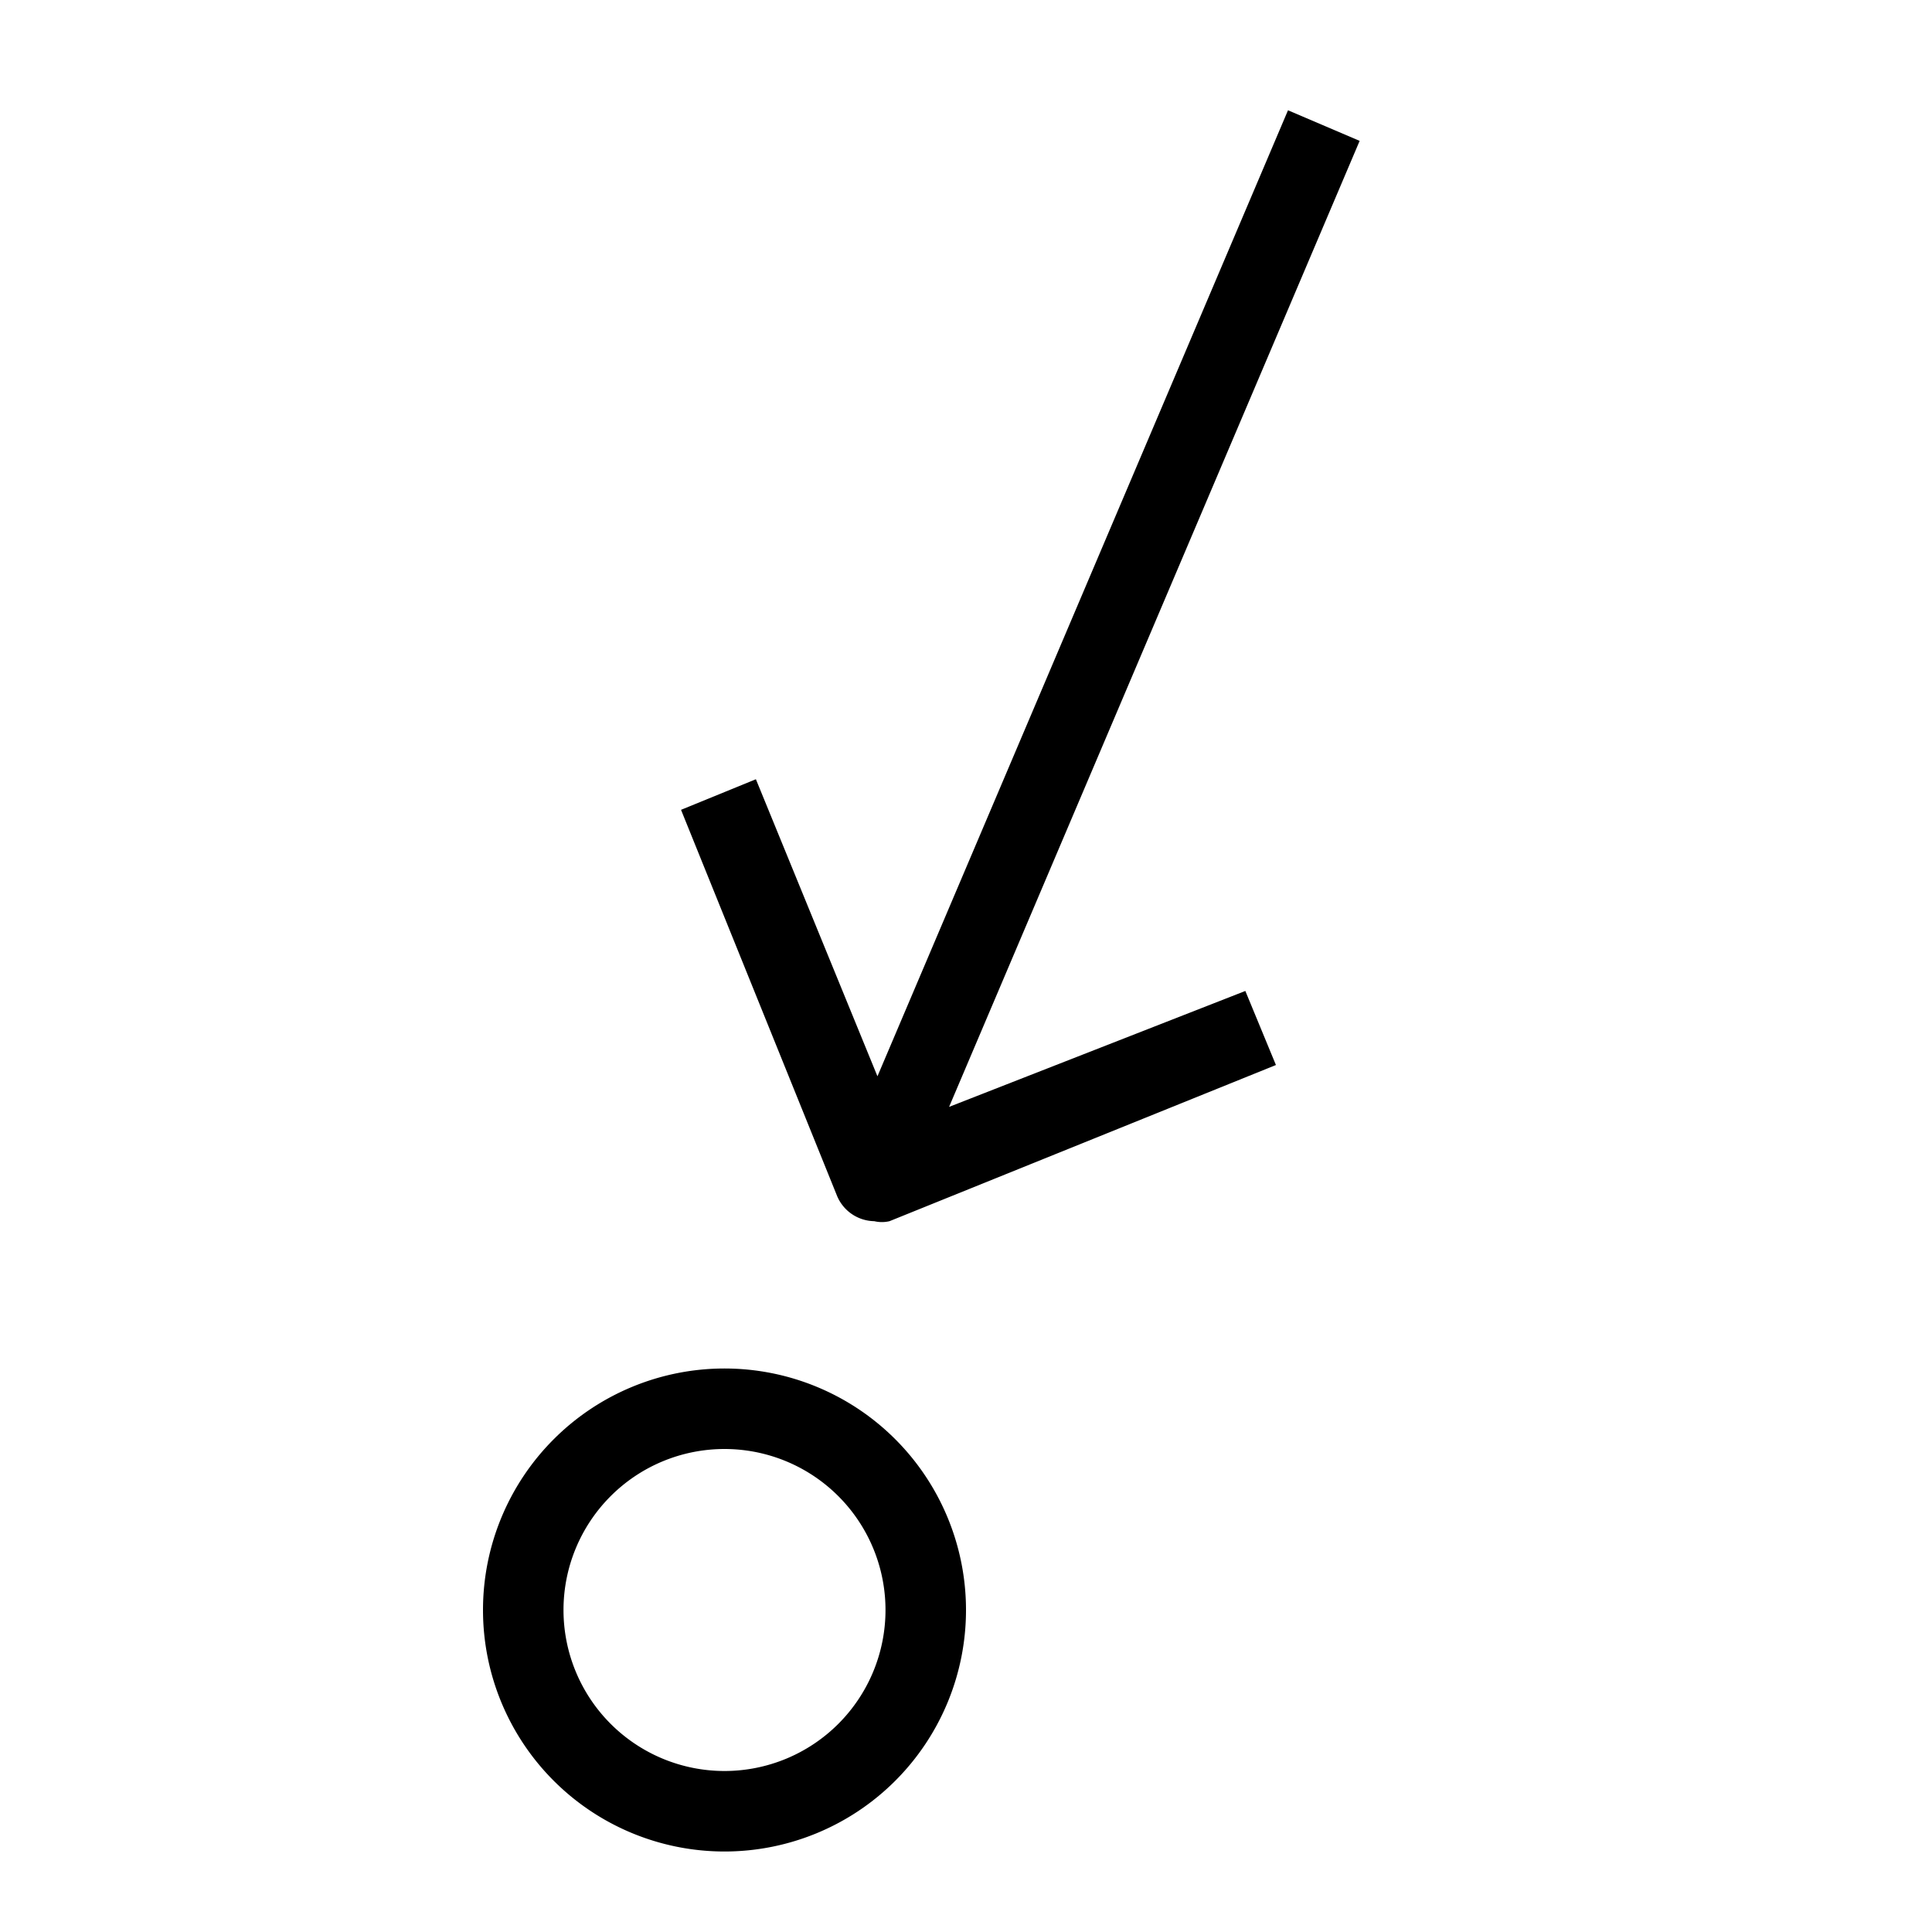 <svg id="artwork" xmlns="http://www.w3.org/2000/svg" viewBox="0 0 24 24"><title>receive</title><path d="M9,23a3,3,0,1,1,3-3A3,3,0,0,1,9,23Zm0-5a2,2,0,1,0,2,2A2,2,0,0,0,9,18Z"/><path d="M11.79,13.75l5.1-12L16,1.37l-5.1,12L9.39,9.68l-.93.38,1.94,4.8a.51.51,0,0,0,.46.31.41.41,0,0,0,.19,0l4.8-1.94-.38-.92Z"/></svg>